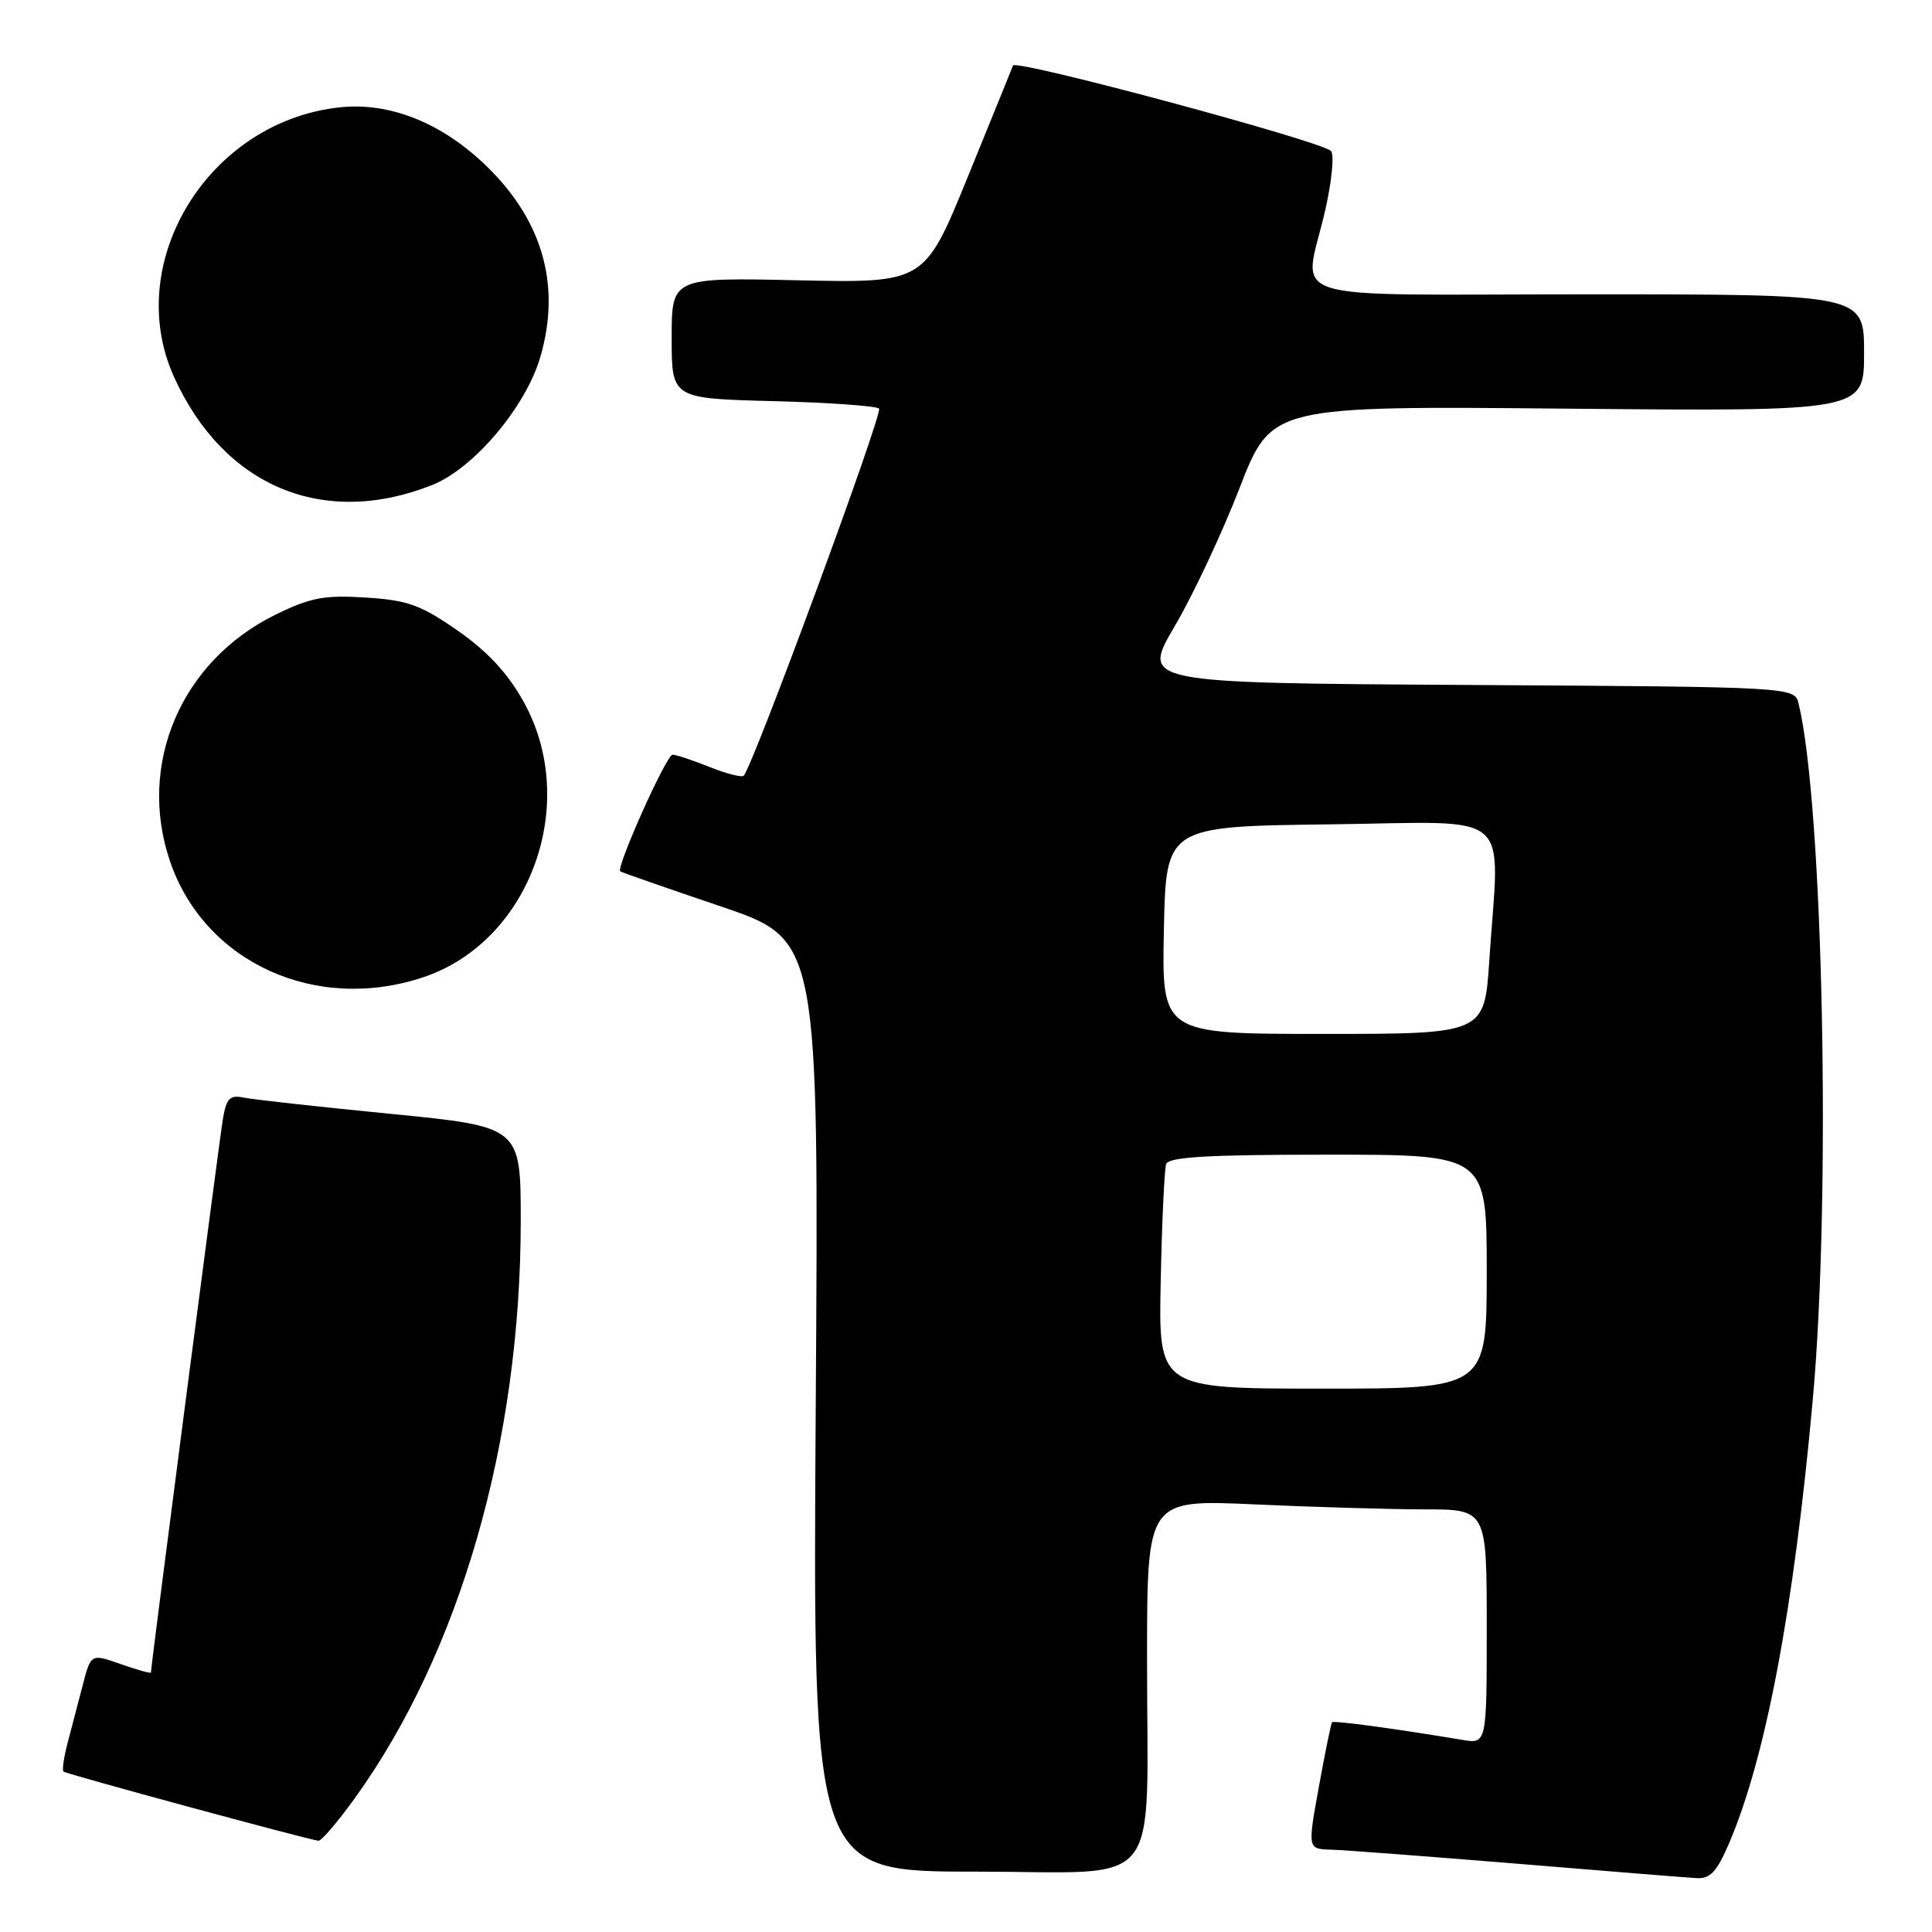 <?xml version="1.0" encoding="UTF-8" standalone="no"?>
<!DOCTYPE svg PUBLIC "-//W3C//DTD SVG 1.1//EN" "http://www.w3.org/Graphics/SVG/1.1/DTD/svg11.dtd" >
<svg xmlns="http://www.w3.org/2000/svg" xmlns:xlink="http://www.w3.org/1999/xlink" version="1.1" viewBox="0 0 256 256">
 <g >
 <path fill="currentColor"
d=" M 229.10 244.27 C 233.97 232.90 237.68 213.28 240.20 185.50 C 242.64 158.62 241.59 106.76 238.33 93.26 C 237.79 91.02 237.79 91.02 194.51 90.76 C 151.24 90.50 151.24 90.50 155.64 83.00 C 158.07 78.88 161.95 70.61 164.26 64.64 C 168.48 53.78 168.48 53.78 207.74 54.15 C 247.00 54.51 247.00 54.51 247.00 46.76 C 247.00 39.00 247.00 39.00 210.50 39.00 C 168.52 39.00 172.76 40.35 175.60 27.85 C 176.48 23.97 176.82 20.44 176.35 20.00 C 174.93 18.65 134.57 7.81 134.23 8.68 C 134.06 9.13 131.35 15.80 128.21 23.50 C 122.50 37.50 122.50 37.50 105.75 37.14 C 89.00 36.77 89.00 36.77 89.00 44.79 C 89.00 52.80 89.00 52.80 102.42 53.15 C 109.80 53.34 116.12 53.79 116.48 54.14 C 117.04 54.70 99.75 101.58 98.54 102.79 C 98.29 103.04 96.26 102.52 94.02 101.63 C 91.79 100.73 89.58 100.00 89.12 100.00 C 88.30 100.00 81.59 114.99 82.19 115.46 C 82.36 115.59 88.35 117.68 95.50 120.10 C 108.50 124.50 108.50 124.50 108.09 186.25 C 107.69 248.00 107.69 248.00 129.21 248.00 C 154.57 248.00 151.97 251.24 151.99 219.59 C 152.00 198.69 152.00 198.69 166.25 199.34 C 174.09 199.70 184.21 199.99 188.75 200.00 C 197.00 200.00 197.00 200.00 197.00 215.55 C 197.00 231.09 197.00 231.09 193.75 230.54 C 185.05 229.08 176.72 227.95 176.50 228.21 C 176.37 228.37 175.58 232.21 174.76 236.75 C 173.26 245.00 173.26 245.00 176.38 245.09 C 178.10 245.14 189.18 245.98 201.00 246.95 C 212.82 247.93 223.53 248.79 224.79 248.86 C 226.61 248.97 227.48 248.04 229.10 244.27 Z  M 47.03 238.25 C 60.97 218.89 69.00 190.94 69.00 161.77 C 69.00 149.29 69.00 149.29 51.75 147.59 C 42.26 146.66 33.51 145.69 32.30 145.44 C 30.46 145.06 30.00 145.52 29.54 148.24 C 29.07 151.01 20.00 220.76 20.00 221.61 C 20.00 221.78 18.21 221.28 16.02 220.51 C 12.05 219.11 12.05 219.11 10.96 223.30 C 10.36 225.61 9.46 229.05 8.96 230.94 C 8.46 232.84 8.21 234.55 8.41 234.74 C 8.73 235.06 40.49 243.67 42.19 243.91 C 42.58 243.96 44.75 241.41 47.03 238.25 Z  M 56.23 129.44 C 70.31 124.64 76.88 106.37 69.35 92.93 C 67.25 89.17 64.57 86.29 60.63 83.55 C 55.74 80.15 54.04 79.53 48.47 79.18 C 42.97 78.83 41.17 79.17 36.52 81.44 C 24.01 87.57 18.14 101.26 22.53 114.13 C 27.11 127.57 41.94 134.30 56.23 129.44 Z  M 57.26 64.27 C 62.78 62.08 69.68 53.91 71.60 47.29 C 74.44 37.55 71.77 28.73 63.78 21.36 C 58.11 16.14 51.54 13.60 45.27 14.20 C 27.78 15.89 16.13 34.67 23.07 49.97 C 29.65 64.47 42.84 69.99 57.26 64.27 Z  M 153.80 169.75 C 153.96 161.91 154.29 154.94 154.52 154.25 C 154.84 153.30 160.03 153.00 175.97 153.00 C 197.00 153.00 197.00 153.00 197.00 168.50 C 197.00 184.00 197.00 184.00 175.25 184.00 C 153.50 184.00 153.50 184.00 153.80 169.75 Z  M 154.22 123.25 C 154.50 109.50 154.50 109.50 176.25 109.23 C 201.02 108.92 198.69 106.93 197.34 127.25 C 196.70 137.00 196.70 137.00 175.32 137.00 C 153.94 137.00 153.94 137.00 154.22 123.25 Z "/>
</g>
</svg>